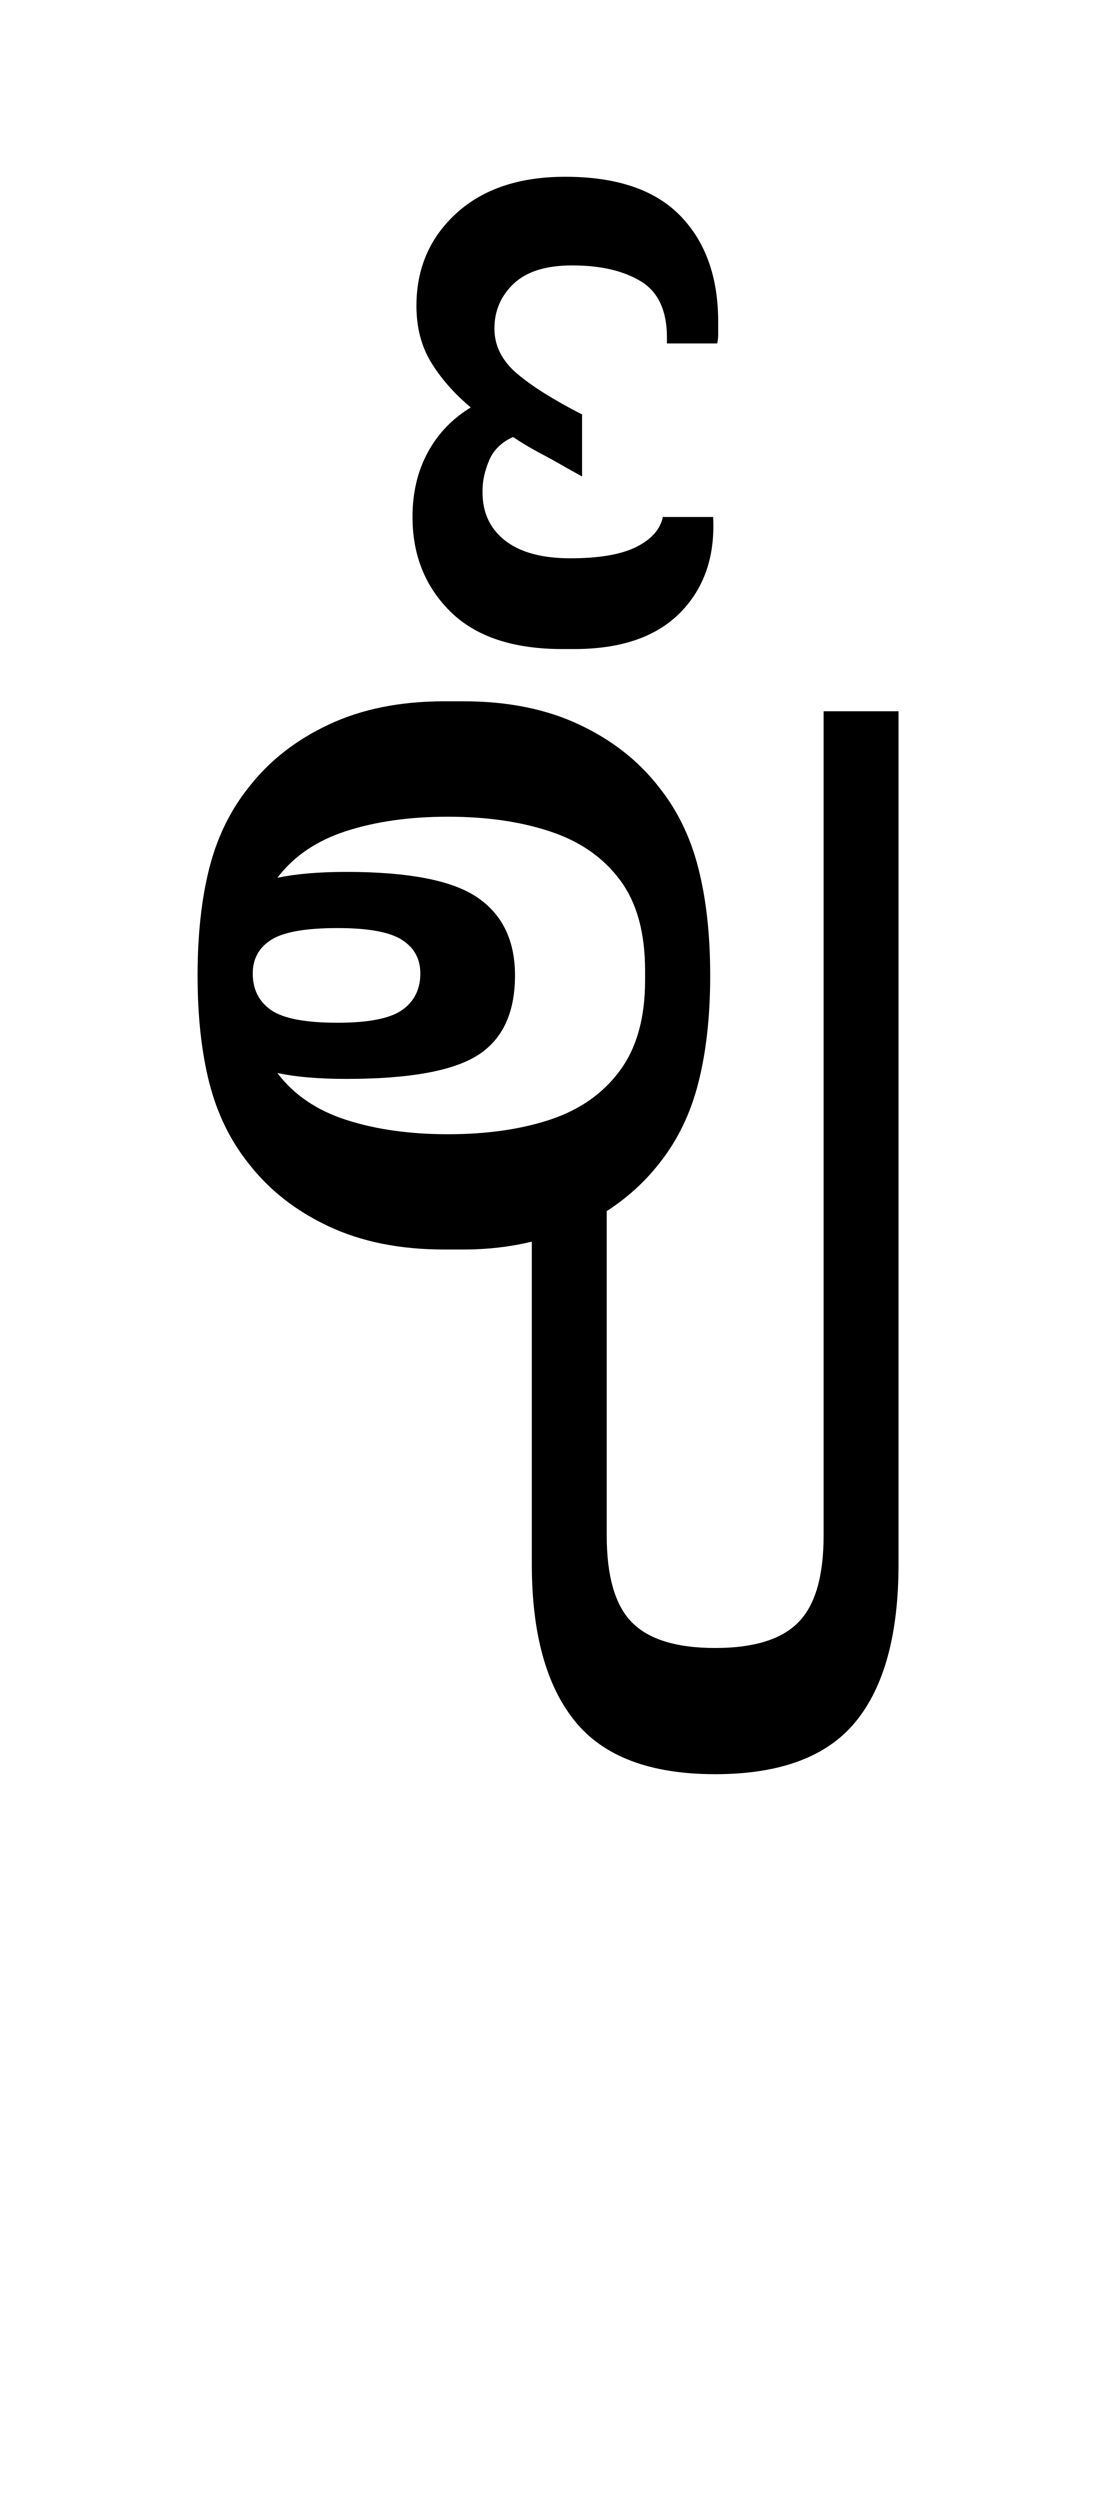 <?xml version="1.0" encoding="UTF-8"?>
<svg xmlns="http://www.w3.org/2000/svg" xmlns:xlink="http://www.w3.org/1999/xlink" width="122.859pt" height="278.891pt" viewBox="0 0 122.859 278.891" version="1.1">
<defs>
<g>
<symbol overflow="visible" id="glyph0-0">
<path style="stroke:none;" d="M 10.344 0 L 10.344 -78.547 L 55.547 -78.547 L 55.547 0 Z M 15.953 -72.938 L 15.953 -5.609 L 49.938 -5.609 L 49.938 -72.938 Z M 15.953 -72.938 "/>
</symbol>
<symbol overflow="visible" id="glyph0-1">
<path style="stroke:none;" d="M 33.547 -60.062 L 35.75 -60.062 C 40.664 -60.062 44.957 -59.195 48.625 -57.469 C 52.289 -55.75 55.258 -53.422 57.531 -50.484 C 59.582 -47.922 61.047 -44.914 61.922 -41.469 C 62.805 -38.02 63.25 -34.023 63.25 -29.484 C 63.25 -24.93 62.805 -20.93 61.922 -17.484 C 61.047 -14.035 59.582 -11.031 57.531 -8.469 C 55.914 -6.414 53.973 -4.656 51.703 -3.188 L 51.703 33 C 51.703 37.539 52.633 40.766 54.5 42.672 C 56.375 44.586 59.473 45.547 63.797 45.547 C 68.129 45.547 71.227 44.586 73.094 42.672 C 74.969 40.766 75.906 37.539 75.906 33 L 75.906 -58.953 L 84.266 -58.953 L 84.266 36.188 C 84.266 44.031 82.664 49.895 79.469 53.781 C 76.281 57.676 71.055 59.625 63.797 59.625 C 56.535 59.625 51.312 57.641 48.125 53.672 C 44.938 49.711 43.344 43.883 43.344 36.188 L 43.344 0.219 C 40.914 0.801 38.383 1.094 35.75 1.094 L 33.547 1.094 C 28.641 1.094 24.352 0.234 20.688 -1.484 C 17.02 -3.203 14.047 -5.531 11.766 -8.469 C 9.711 -11.031 8.242 -14.035 7.359 -17.484 C 6.484 -20.93 6.047 -24.93 6.047 -29.484 C 6.047 -34.023 6.484 -38.02 7.359 -41.469 C 8.242 -44.914 9.711 -47.922 11.766 -50.484 C 14.047 -53.422 17.02 -55.75 20.688 -57.469 C 24.352 -59.195 28.641 -60.062 33.547 -60.062 Z M 22.656 -17.938 C 19.582 -17.938 17.016 -18.156 14.953 -18.594 C 16.785 -16.164 19.352 -14.422 22.656 -13.359 C 25.957 -12.297 29.734 -11.766 33.984 -11.766 C 38.316 -11.766 42.129 -12.312 45.422 -13.406 C 48.723 -14.508 51.305 -16.328 53.172 -18.859 C 55.047 -21.391 55.984 -24.75 55.984 -28.938 L 55.984 -30.031 C 55.984 -34.281 55.047 -37.648 53.172 -40.141 C 51.305 -42.641 48.723 -44.438 45.422 -45.531 C 42.129 -46.633 38.316 -47.188 33.984 -47.188 C 29.734 -47.188 25.957 -46.656 22.656 -45.594 C 19.352 -44.531 16.785 -42.789 14.953 -40.375 C 17.016 -40.812 19.582 -41.031 22.656 -41.031 C 29.625 -41.031 34.5 -40.078 37.281 -38.172 C 40.07 -36.266 41.469 -33.367 41.469 -29.484 C 41.469 -25.297 40.07 -22.32 37.281 -20.562 C 34.5 -18.812 29.625 -17.938 22.656 -17.938 Z M 21.672 -24.203 C 25.117 -24.203 27.52 -24.676 28.875 -25.625 C 30.227 -26.582 30.906 -27.941 30.906 -29.703 C 30.906 -31.316 30.227 -32.562 28.875 -33.438 C 27.52 -34.32 25.117 -34.766 21.672 -34.766 C 18.078 -34.766 15.598 -34.32 14.234 -33.438 C 12.879 -32.562 12.203 -31.316 12.203 -29.703 C 12.203 -27.941 12.879 -26.582 14.234 -25.625 C 15.598 -24.676 18.078 -24.203 21.672 -24.203 Z M 21.672 -24.203 "/>
</symbol>
<symbol overflow="visible" id="glyph0-2">
<path style="stroke:none;" d="M 45.094 -80.625 L 50.703 -80.625 C 50.93 -76.227 49.707 -72.672 47.031 -69.953 C 44.352 -67.242 40.41 -65.891 35.203 -65.891 L 33.875 -65.891 C 28.375 -65.891 24.211 -67.281 21.391 -70.062 C 18.566 -72.852 17.156 -76.375 17.156 -80.625 C 17.156 -83.344 17.723 -85.742 18.859 -87.828 C 19.992 -89.922 21.594 -91.594 23.656 -92.844 C 21.82 -94.383 20.352 -96.051 19.25 -97.844 C 18.145 -99.645 17.594 -101.754 17.594 -104.172 C 17.594 -108.348 19.078 -111.789 22.047 -114.5 C 25.023 -117.219 29.078 -118.578 34.203 -118.578 C 39.93 -118.578 44.207 -117.129 47.031 -114.234 C 49.852 -111.336 51.266 -107.395 51.266 -102.406 C 51.266 -101.895 51.266 -101.438 51.266 -101.031 C 51.266 -100.633 51.227 -100.285 51.156 -99.984 L 45.547 -99.984 L 45.547 -100.656 C 45.547 -103.656 44.57 -105.742 42.625 -106.922 C 40.676 -108.098 38.129 -108.688 34.984 -108.688 C 32.047 -108.688 29.863 -108.004 28.438 -106.641 C 27.008 -105.285 26.297 -103.617 26.297 -101.641 C 26.297 -99.734 27.133 -98.062 28.812 -96.625 C 30.5 -95.195 32.922 -93.676 36.078 -92.062 L 36.078 -85.141 L 34.312 -86.125 C 33.289 -86.719 32.266 -87.285 31.234 -87.828 C 30.211 -88.379 29.258 -88.953 28.375 -89.547 C 27.062 -88.953 26.164 -88.066 25.688 -86.891 C 25.207 -85.723 24.969 -84.625 24.969 -83.594 L 24.969 -83.375 C 24.969 -81.102 25.812 -79.305 27.5 -77.984 C 29.188 -76.672 31.609 -76.016 34.766 -76.016 C 37.984 -76.016 40.438 -76.438 42.125 -77.281 C 43.812 -78.125 44.801 -79.238 45.094 -80.625 Z M 45.094 -80.625 "/>
</symbol>
</g>
</defs>
<g id="surface1">
<g style="fill:rgb(0%,0%,0%);fill-opacity:1;">
  <use xlink:href="#glyph0-1" x="16" y="138.297"/>
  <use xlink:href="#glyph0-2" x="28.875" y="138.297"/>
</g>
</g>
</svg>
